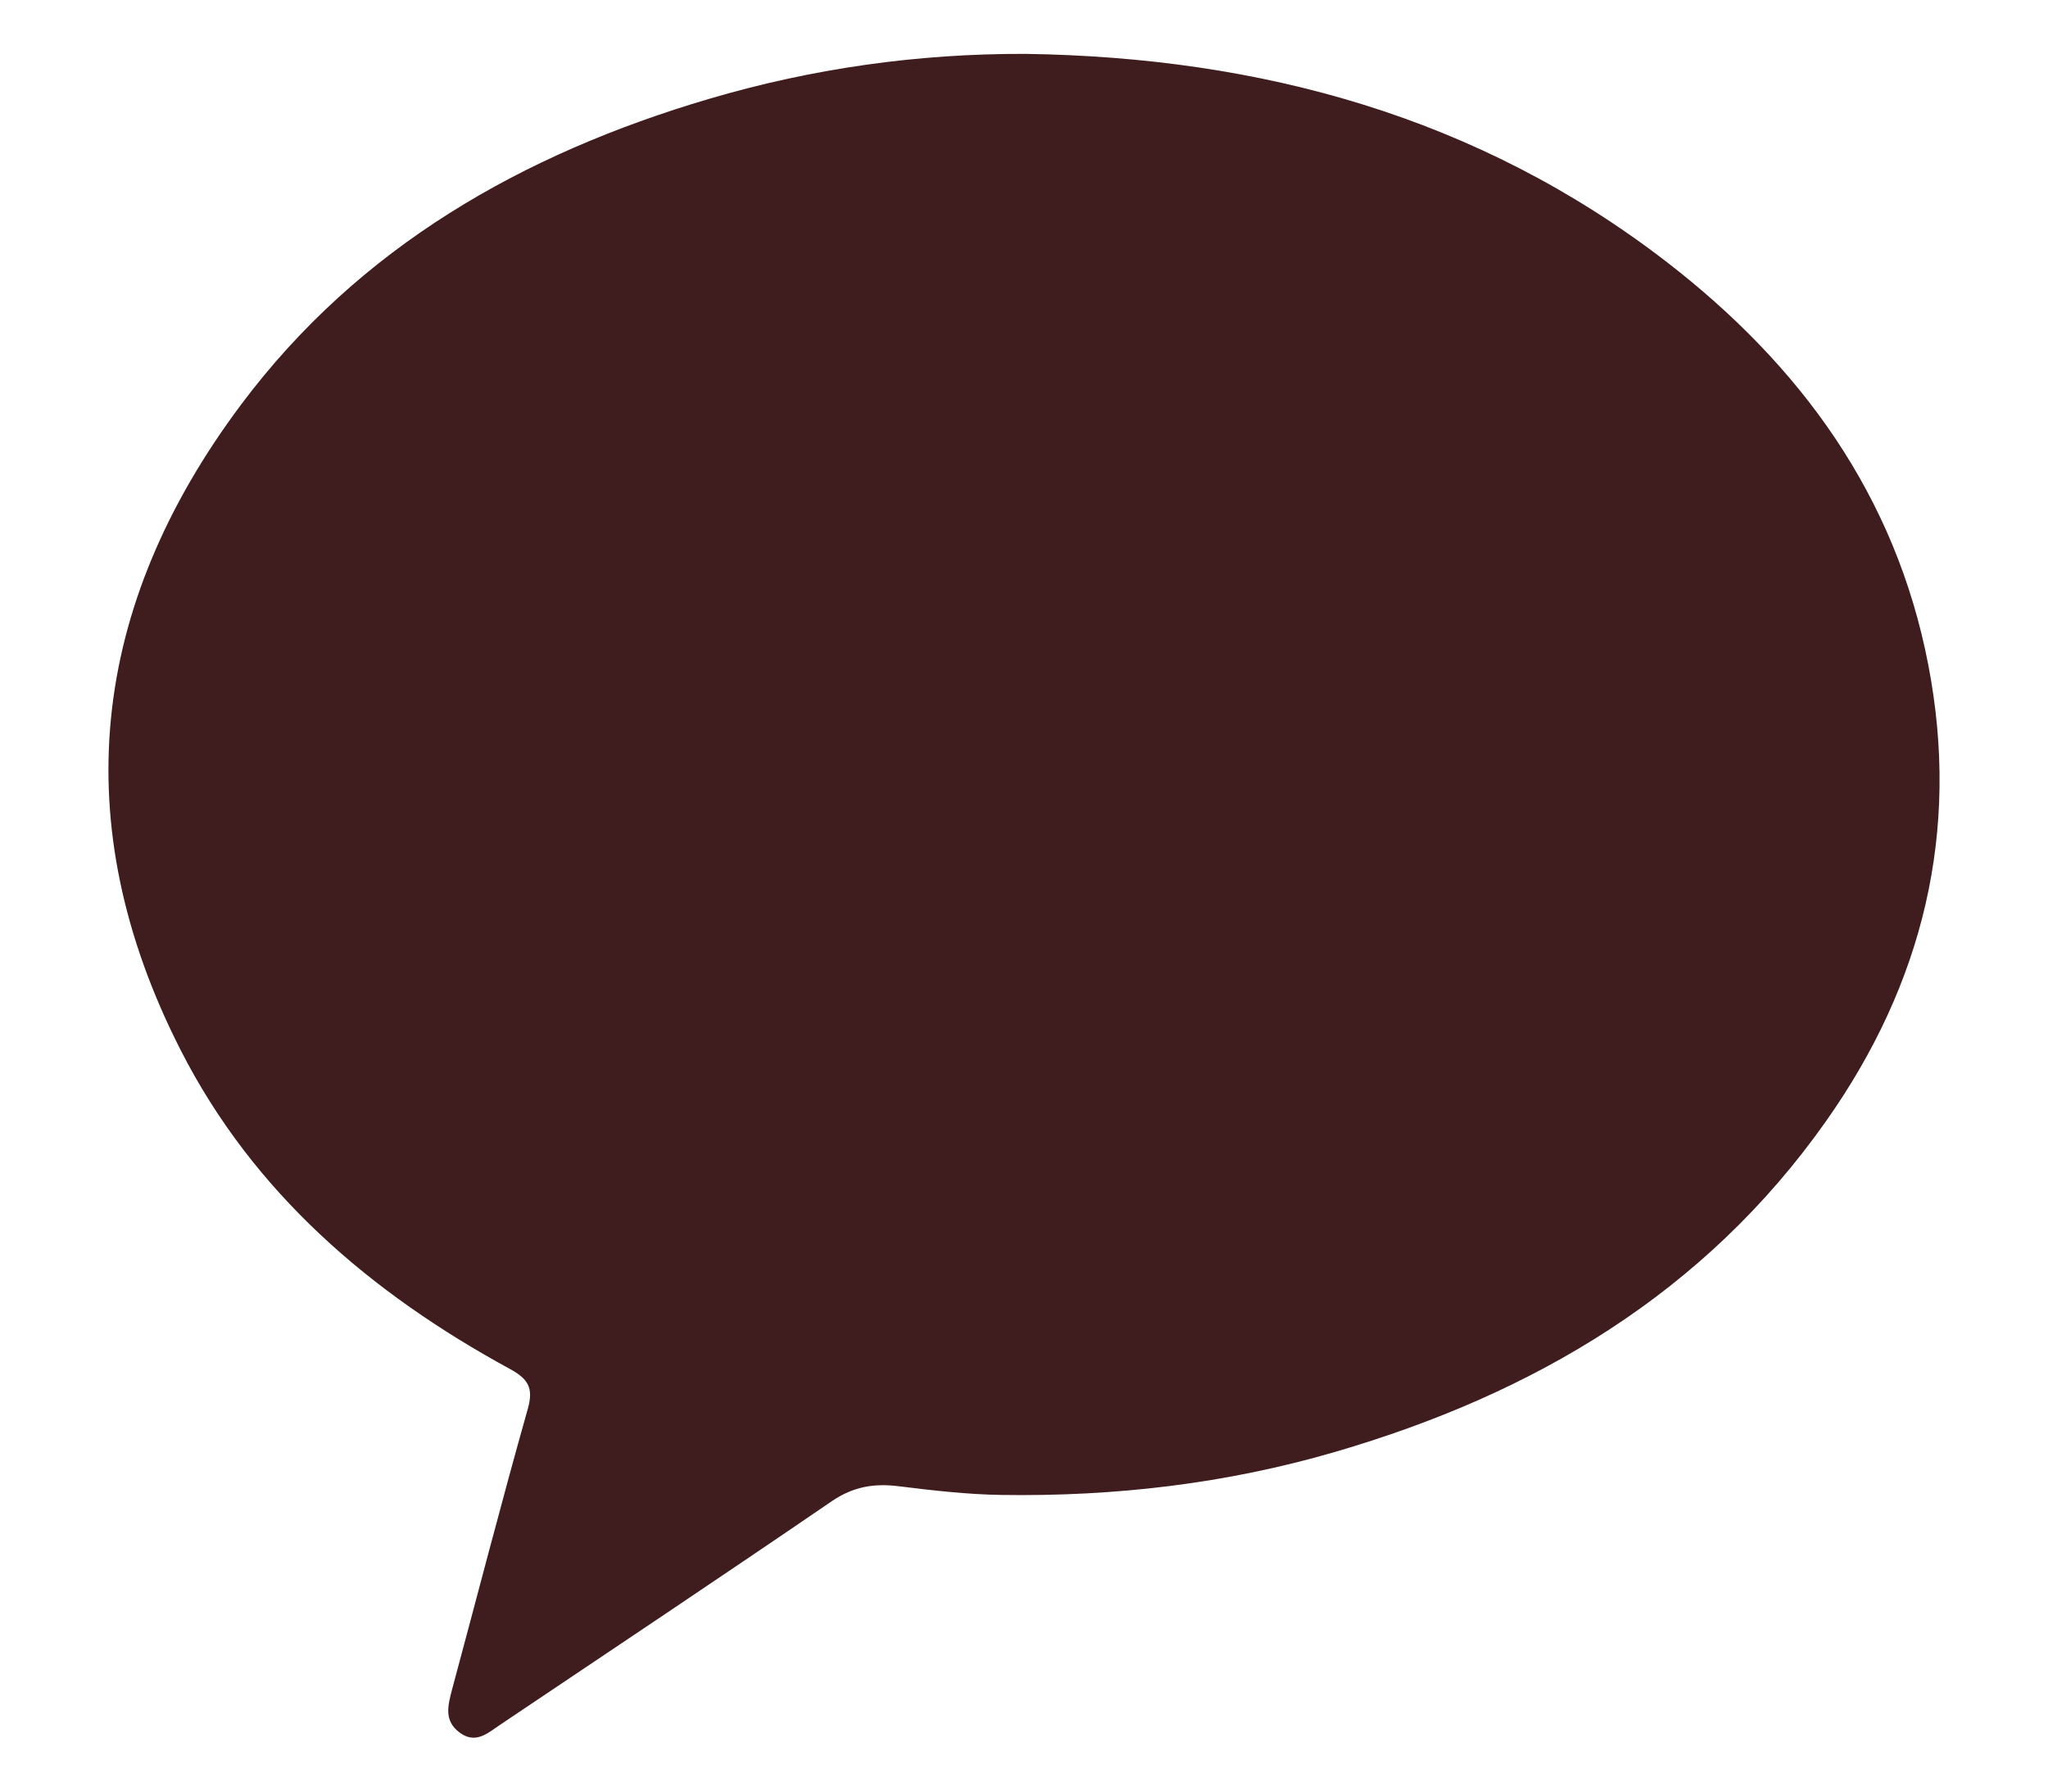 <svg width="16" height="14" viewBox="0 0 16 14" fill="none" xmlns="http://www.w3.org/2000/svg">
<path d="M8.013 0.421C9.848 0.448 11.546 0.911 13.017 2.044C14.065 2.852 14.81 3.871 15.065 5.197C15.316 6.498 15.023 7.688 14.266 8.761C13.318 10.106 11.983 10.893 10.429 11.346C9.58 11.594 8.709 11.695 7.826 11.682C7.557 11.678 7.289 11.647 7.022 11.614C6.831 11.59 6.668 11.616 6.501 11.729C5.641 12.317 4.775 12.895 3.91 13.476C3.811 13.542 3.715 13.635 3.586 13.535C3.467 13.443 3.5 13.325 3.531 13.205C3.728 12.474 3.917 11.74 4.123 11.011C4.17 10.845 4.127 10.776 3.983 10.697C2.896 10.105 1.98 9.321 1.412 8.207C0.509 6.436 0.705 4.737 1.884 3.161C2.806 1.929 4.082 1.203 5.538 0.773C6.344 0.535 7.17 0.418 8.013 0.421Z" fill="#3F1C1E"/>
</svg>

